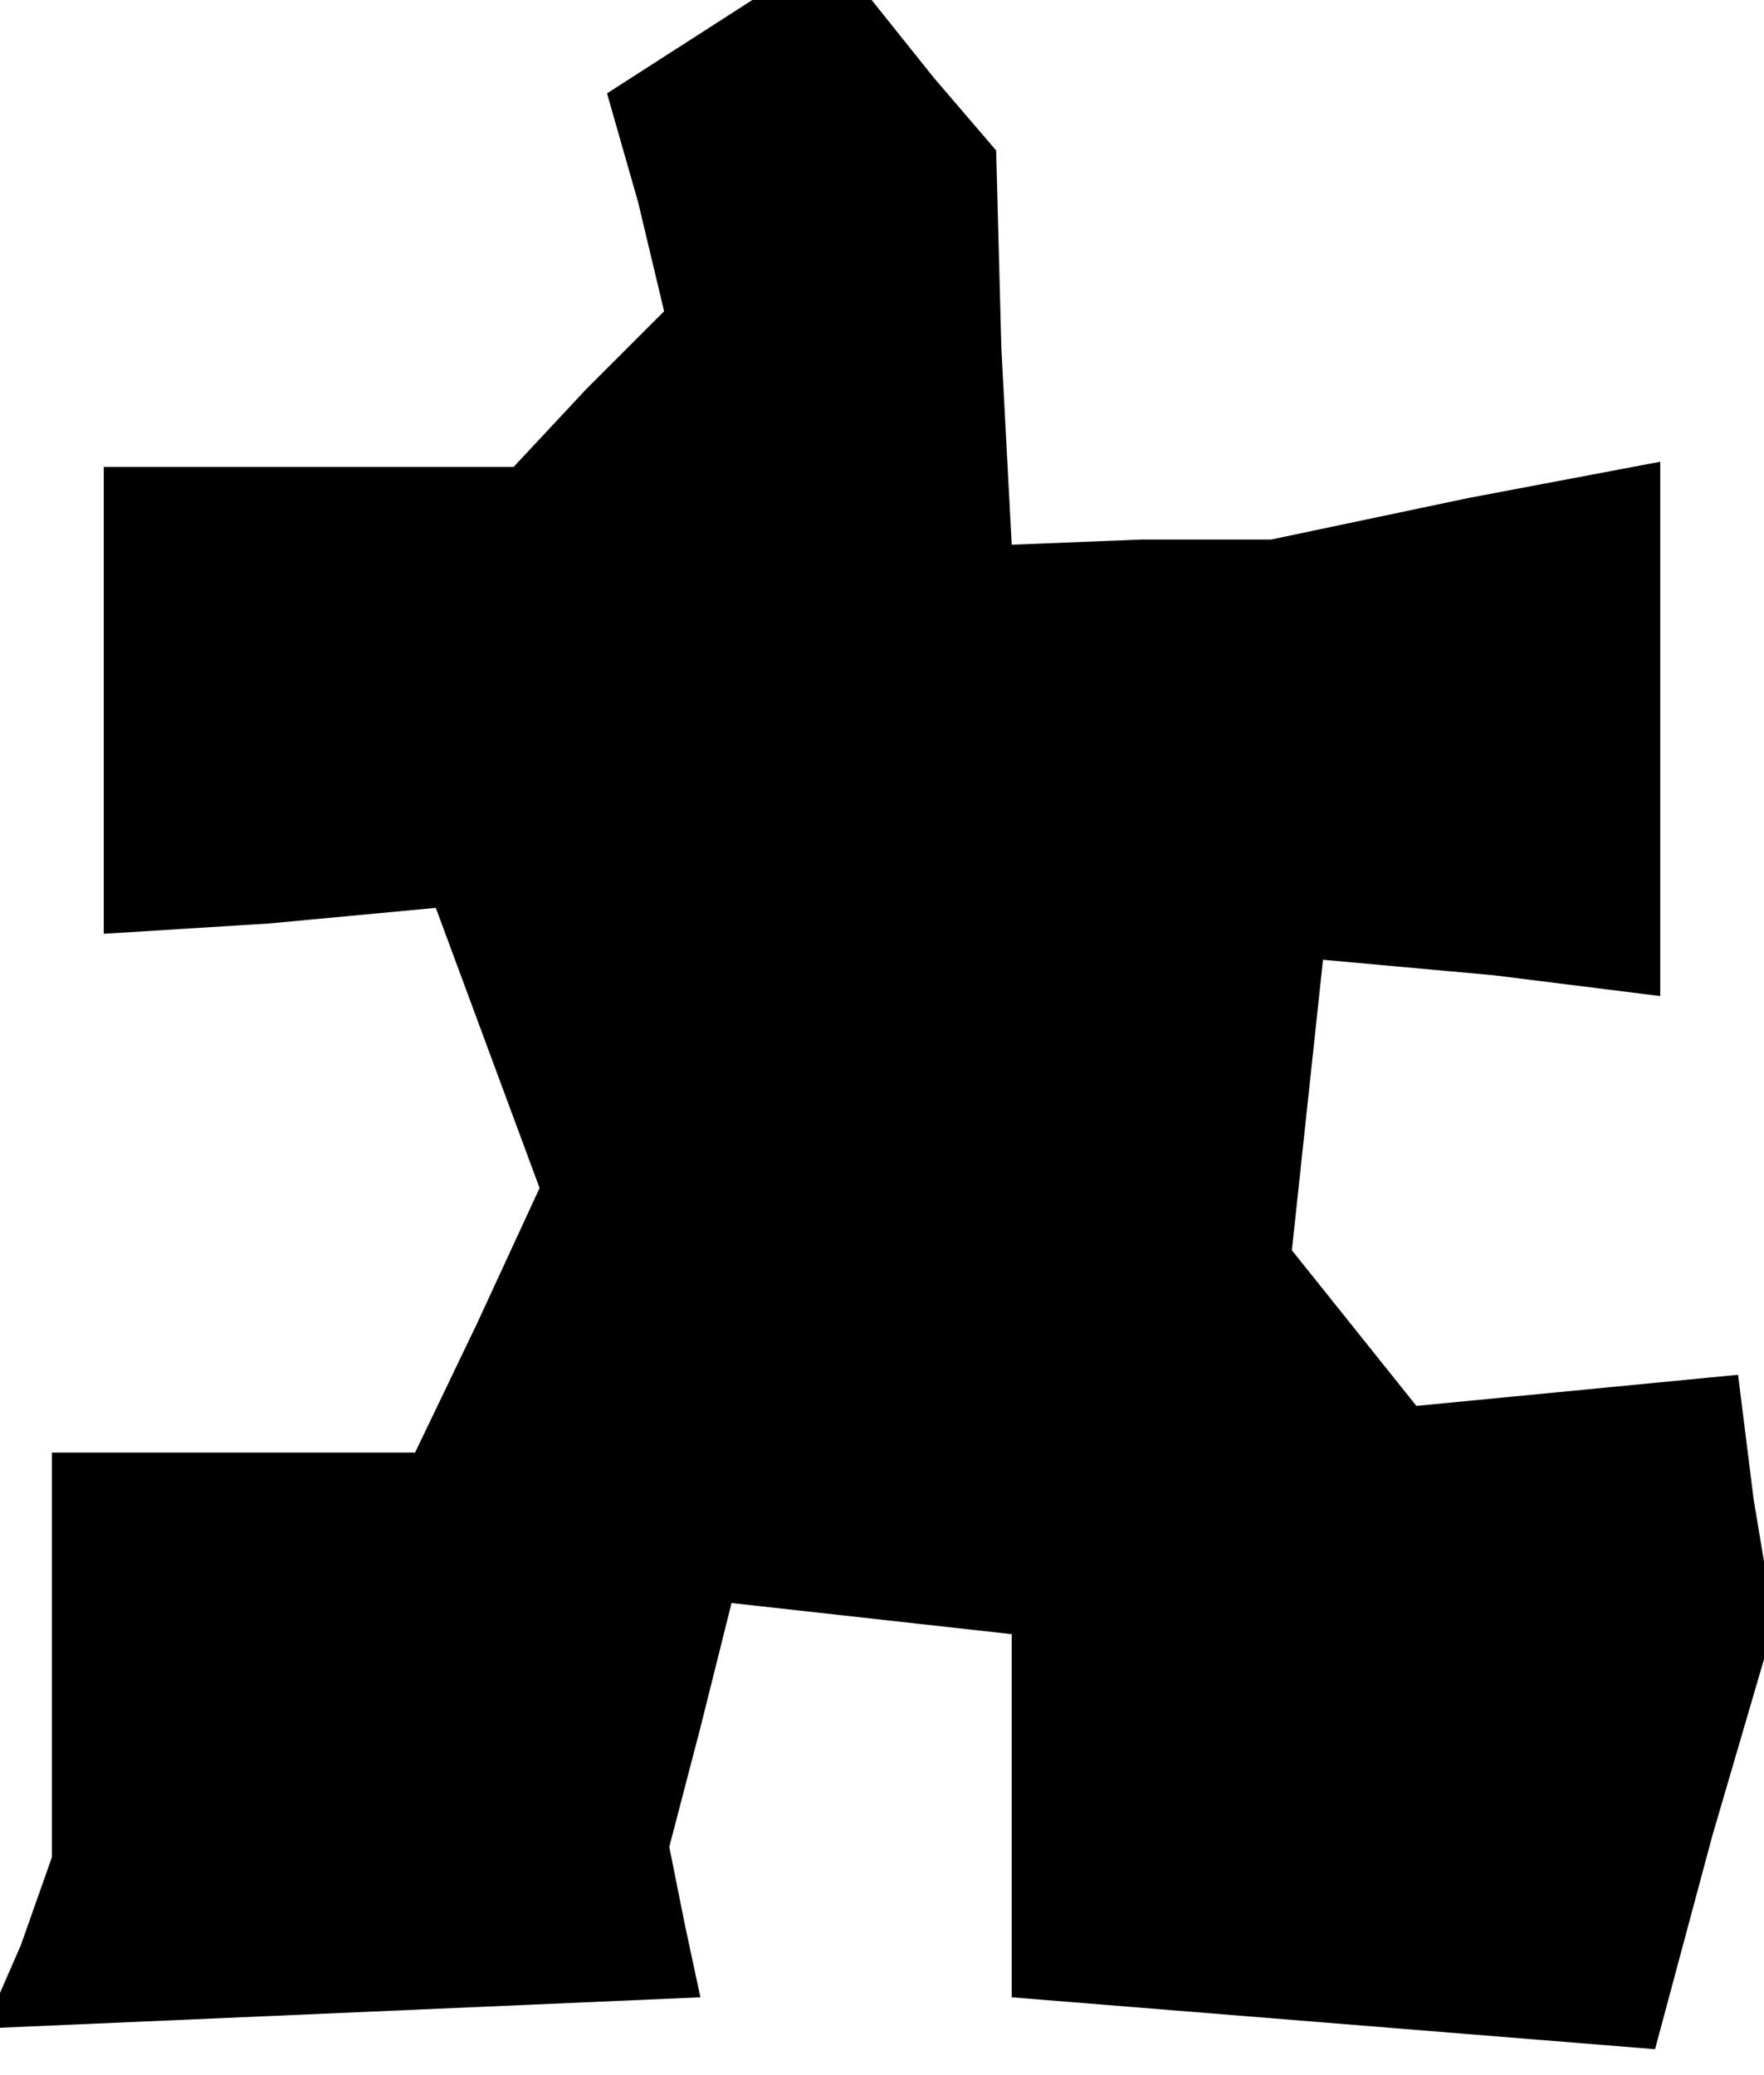 <?xml version="1.0" standalone="no"?>
<!DOCTYPE svg PUBLIC "-//W3C//DTD SVG 20010904//EN"
 "http://www.w3.org/TR/2001/REC-SVG-20010904/DTD/svg10.dtd">
<svg version="1.0" xmlns="http://www.w3.org/2000/svg"
 width="34pt" height="40pt" viewBox="0 0 34 40"
 preserveAspectRatio="xMidYMid meet">
<g transform="translate(0,40) scale(0.1,-0.1)"
fill="#000000" stroke="none">
<path d="M131 391 l-14 -9 6 -21 5 -21 -15 -15 -14 -15 -40 0 -39 0 0 -45 0
-45 32 2 32 3 10 -27 10 -27 -12 -26 -12 -25 -35 0 -35 0 0 -39 0 -39 -6 -17
-7 -16 69 3 69 3 -3 14 -3 15 6 23 6 24 27 -3 27 -3 0 -35 0 -35 62 -5 62 -5
11 41 12 41 -4 24 -3 24 -31 -3 -31 -3 -12 15 -12 15 3 28 3 28 33 -3 32 -4 0
52 0 51 -37 -7 -38 -8 -25 0 -25 -1 -2 38 -1 38 -12 14 -12 15 -12 0 -11 0
-14 -9z"/>
</g>
</svg>
